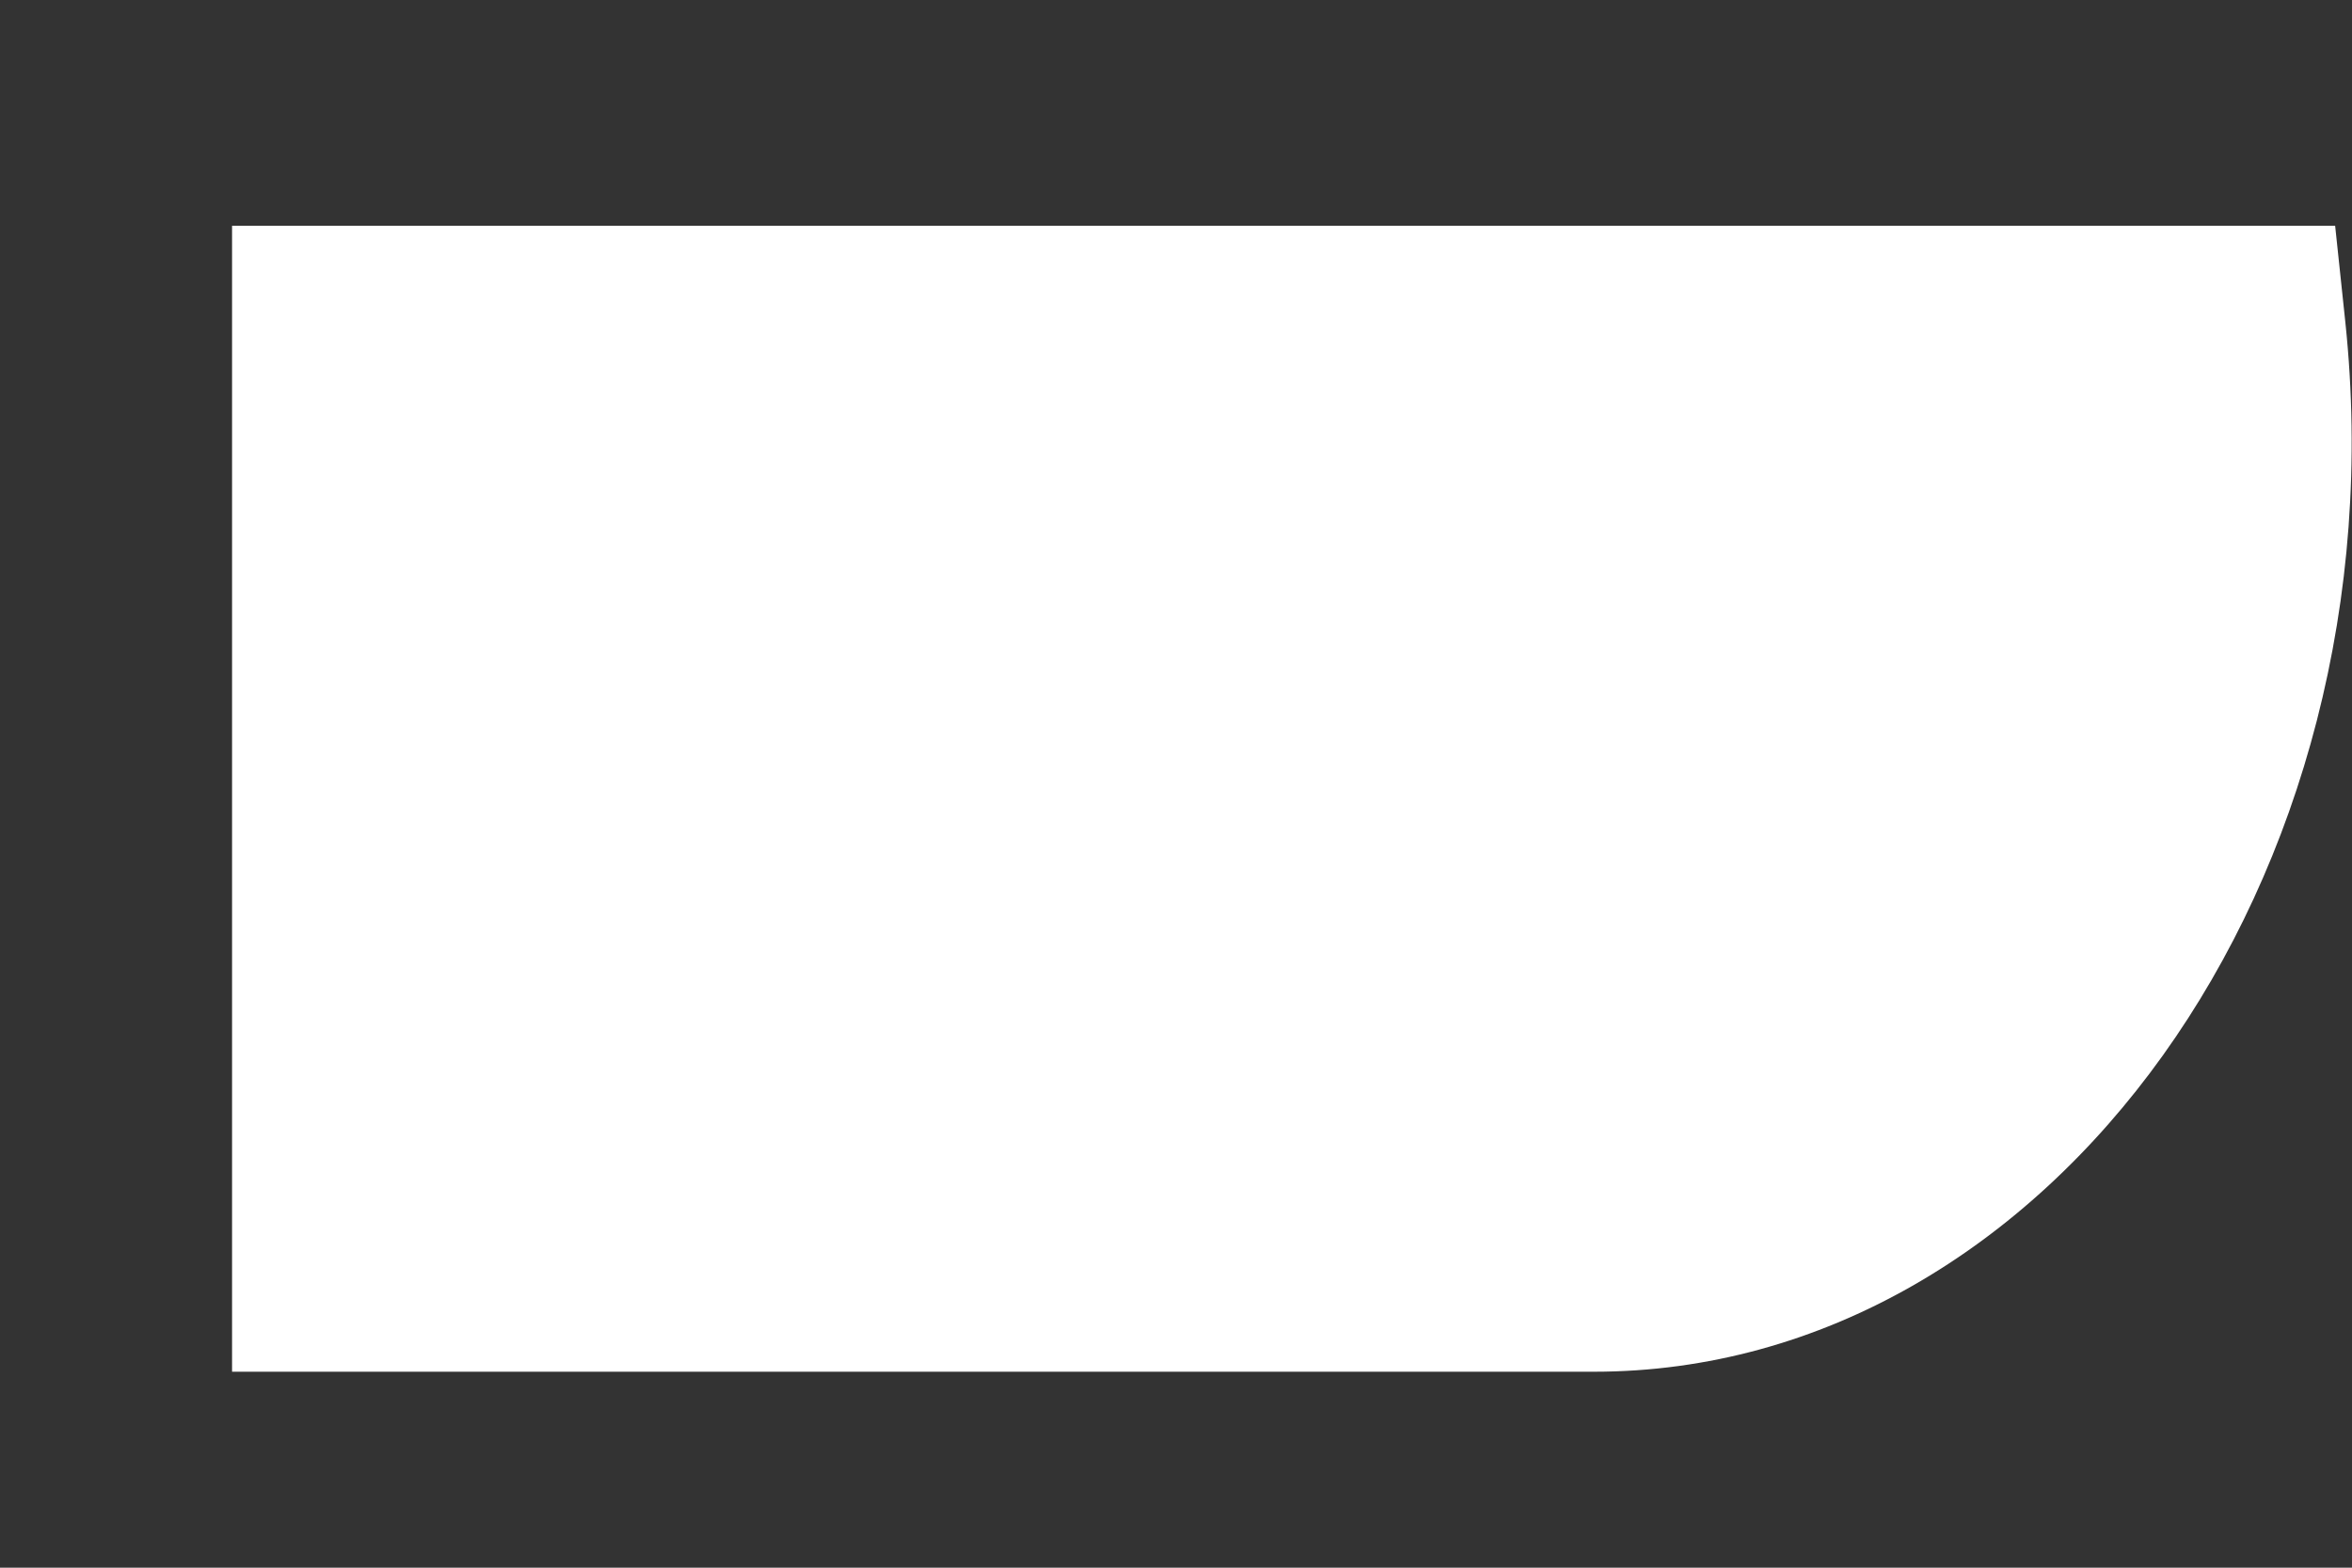 <?xml version="1.0" encoding="UTF-8" standalone="no"?><svg width='6' height='4' viewBox='0 0 6 4' fill='none' xmlns='http://www.w3.org/2000/svg'>
<rect x="0" y="0" width="6" height="4" fill="#333333" stroke="none"/>
<path d='M5.983 0.822L5.957 0.576H0.592V3.5H4.066C5.232 3.5 6.132 2.24 5.983 0.822Z' fill='white'/>
</svg>
